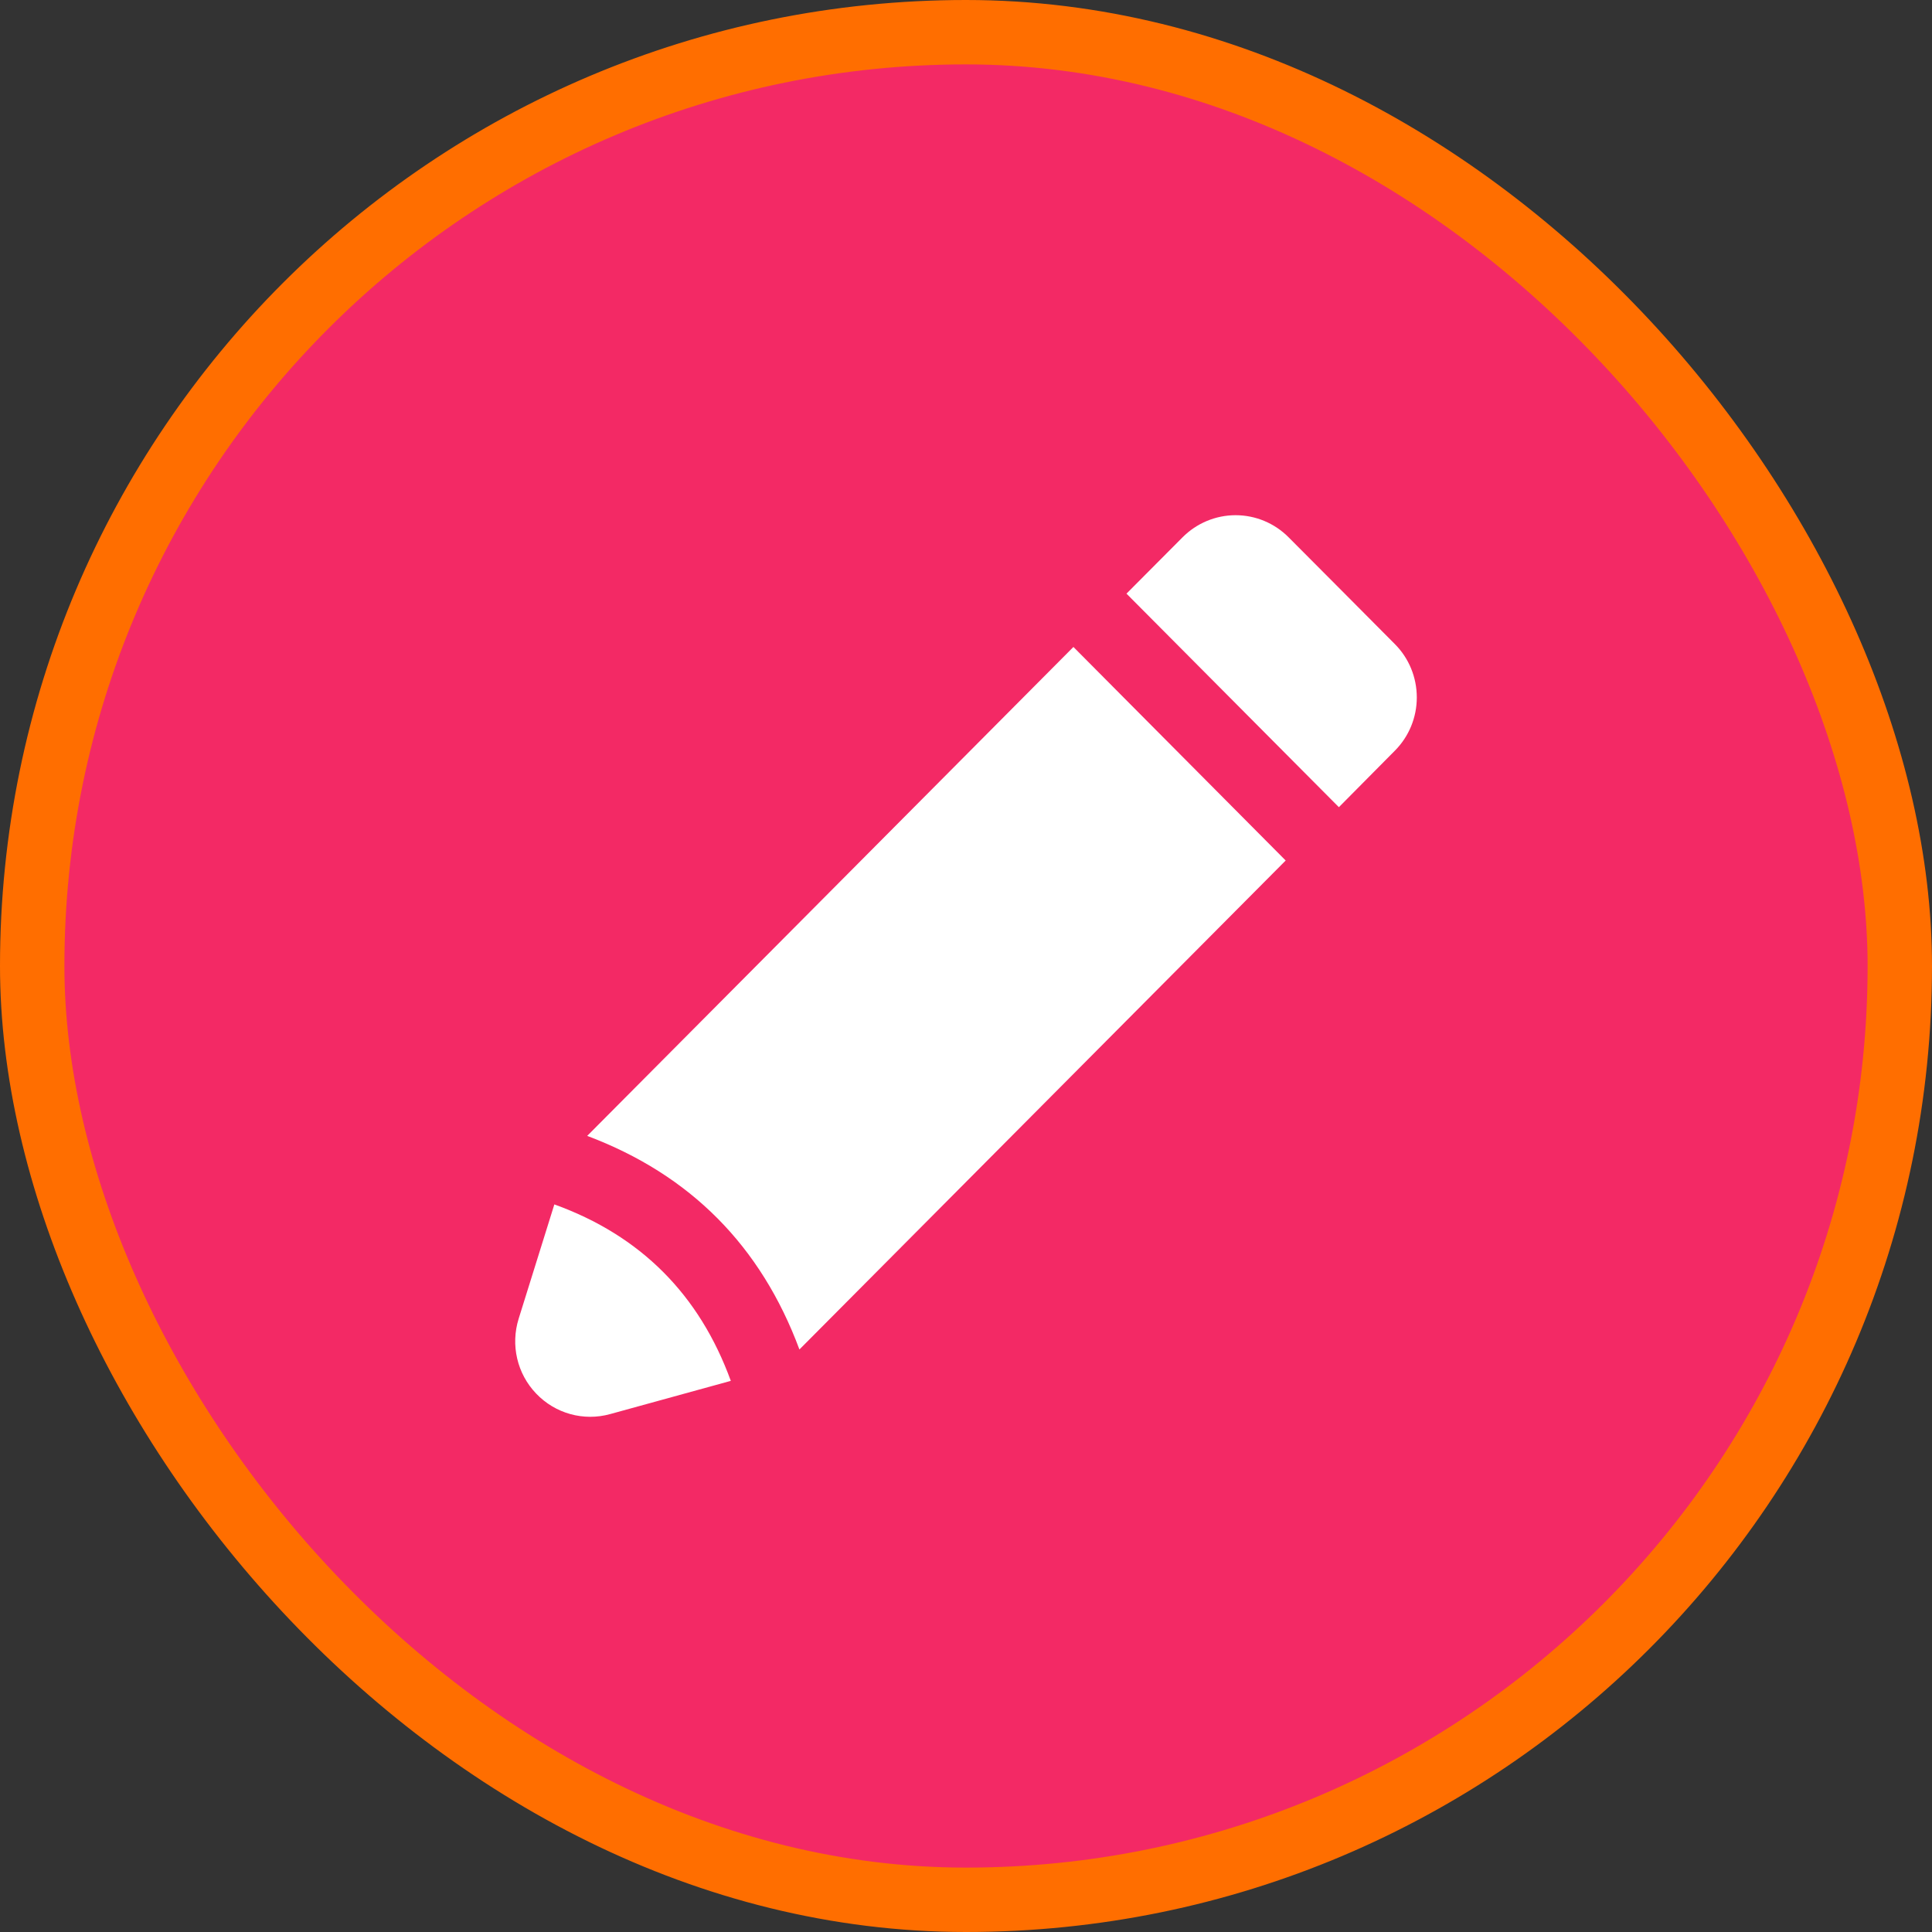 <svg width="15" height="15" viewBox="0 0 15 15" fill="none" xmlns="http://www.w3.org/2000/svg">
<rect x="0" y="0" width="15" height="15" fill="#333333" stroke="none"/>
<rect x="0.25" y="0.25" width="14.5" height="14.5" rx="7.25" fill="#F32965"/>
<path fill-rule="evenodd" clip-rule="evenodd" d="M4.304 9.351L4.027 10.238C3.963 10.443 4.015 10.666 4.163 10.82C4.311 10.975 4.531 11.036 4.737 10.979L5.674 10.721C5.43 10.051 4.974 9.593 4.304 9.351L4.304 9.351ZM6.207 10.477L9.982 6.681L8.334 5.023L4.559 8.819C5.359 9.12 5.908 9.673 6.207 10.478L6.207 10.477ZM8.746 4.609L10.395 6.267L10.829 5.829C10.939 5.719 11 5.57 11 5.415C11 5.259 10.939 5.11 10.829 5C10.601 4.77 10.234 4.402 10.005 4.172C9.896 4.062 9.748 4 9.593 4C9.439 4 9.29 4.062 9.181 4.172L8.746 4.609Z" fill="white"/>
<rect x="0.25" y="0.25" width="14.5" height="14.5" rx="7.25" stroke="#FF6E00" stroke-width="0.5"/>
</svg>
